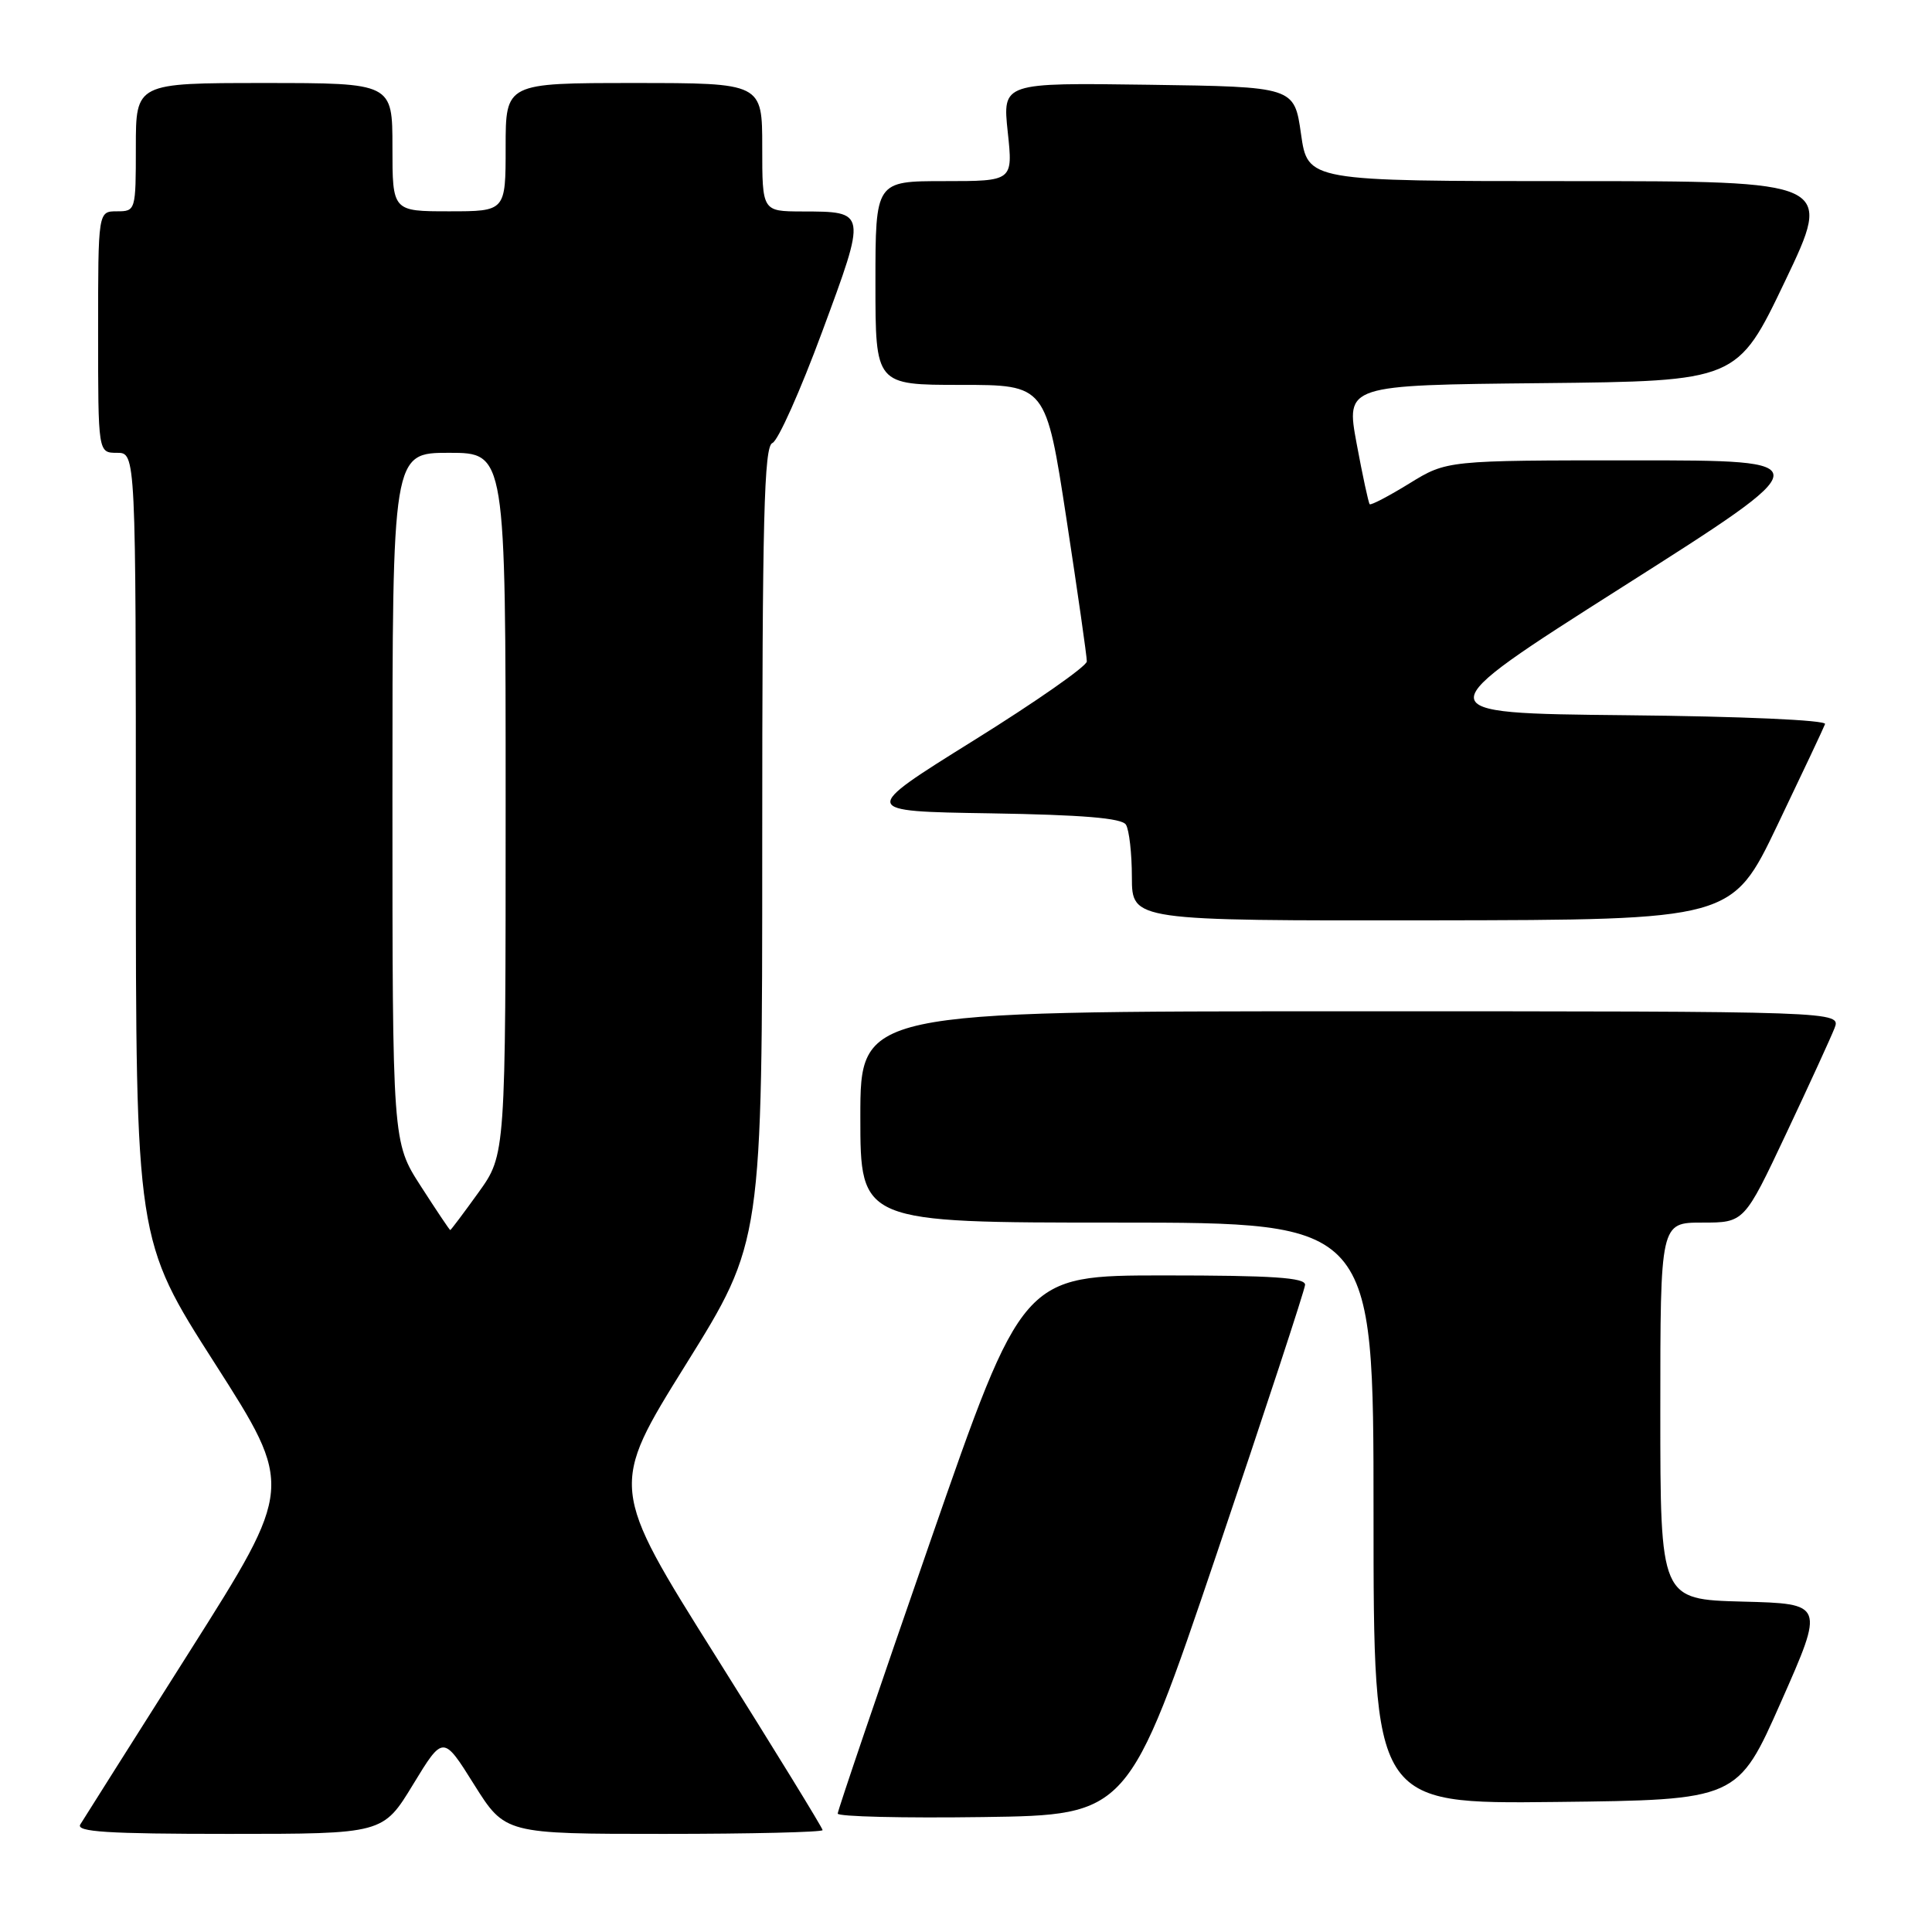 <?xml version="1.0" encoding="UTF-8" standalone="no"?>
<!DOCTYPE svg PUBLIC "-//W3C//DTD SVG 1.1//EN" "http://www.w3.org/Graphics/SVG/1.1/DTD/svg11.dtd" >
<svg xmlns="http://www.w3.org/2000/svg" xmlns:xlink="http://www.w3.org/1999/xlink" version="1.1" viewBox="0 0 256 256">
 <g >
 <path fill="currentColor"
d=" M 54.73 236.46 C 58.72 229.91 58.72 229.91 62.82 236.46 C 66.93 243.00 66.93 243.00 87.96 243.00 C 99.53 243.00 109.00 242.77 109.00 242.50 C 109.00 242.22 102.65 231.88 94.88 219.52 C 80.76 197.05 80.76 197.05 90.88 180.80 C 101.00 164.55 101.00 164.55 101.00 111.88 C 101.00 68.68 101.24 59.12 102.35 58.70 C 103.09 58.41 106.05 51.78 108.94 43.96 C 114.87 27.93 114.89 28.04 106.25 28.02 C 101.00 28.00 101.00 28.00 101.00 19.50 C 101.00 11.00 101.00 11.00 84.00 11.00 C 67.00 11.00 67.00 11.00 67.00 19.50 C 67.00 28.00 67.00 28.00 59.50 28.00 C 52.00 28.00 52.00 28.00 52.00 19.50 C 52.00 11.00 52.00 11.00 35.00 11.00 C 18.00 11.00 18.00 11.00 18.00 19.50 C 18.00 27.90 17.97 28.00 15.50 28.00 C 13.00 28.00 13.00 28.00 13.00 44.00 C 13.00 60.00 13.00 60.00 15.50 60.00 C 18.00 60.00 18.00 60.00 18.00 112.15 C 18.00 164.30 18.00 164.30 28.47 180.66 C 38.93 197.02 38.93 197.02 25.17 218.76 C 17.60 230.72 11.06 241.06 10.64 241.75 C 10.04 242.73 14.23 243.00 30.32 243.00 C 50.75 243.00 50.75 243.00 54.73 236.46 Z  M 161.18 206.00 C 167.60 187.03 172.88 170.94 172.93 170.25 C 172.98 169.29 168.62 169.00 154.25 169.00 C 135.50 169.00 135.50 169.00 123.25 204.29 C 116.51 223.70 111.00 239.91 111.00 240.31 C 111.00 240.71 119.66 240.92 130.25 240.77 C 149.50 240.50 149.50 240.50 161.18 206.00 Z  M 236.00 225.50 C 241.75 212.50 241.75 212.50 230.88 212.22 C 220.00 211.93 220.00 211.93 220.00 186.97 C 220.00 162.00 220.00 162.00 225.56 162.00 C 231.12 162.00 231.12 162.00 236.66 150.25 C 239.71 143.79 242.59 137.49 243.08 136.25 C 243.95 134.00 243.95 134.00 178.98 134.00 C 114.00 134.00 114.00 134.00 114.00 148.00 C 114.00 162.00 114.00 162.00 148.00 162.00 C 182.00 162.00 182.00 162.00 182.00 200.52 C 182.00 239.04 182.00 239.04 206.13 238.77 C 230.25 238.50 230.25 238.50 236.00 225.50 Z  M 235.50 109.37 C 238.80 102.48 241.65 96.44 241.83 95.94 C 242.02 95.42 230.83 94.92 215.41 94.77 C 188.66 94.50 188.66 94.50 215.02 77.75 C 241.39 61.00 241.39 61.00 216.55 61.00 C 191.72 61.00 191.72 61.00 186.75 64.06 C 184.02 65.74 181.65 66.98 181.49 66.81 C 181.33 66.64 180.55 63.02 179.76 58.77 C 178.33 51.03 178.33 51.03 204.26 50.77 C 230.20 50.50 230.20 50.50 236.53 37.25 C 242.86 24.00 242.86 24.00 208.07 24.00 C 173.28 24.00 173.28 24.00 172.39 17.75 C 171.50 11.50 171.50 11.50 152.17 11.23 C 132.84 10.96 132.84 10.96 133.53 17.48 C 134.23 24.00 134.23 24.00 125.12 24.00 C 116.00 24.00 116.00 24.00 116.00 37.50 C 116.00 51.00 116.00 51.00 127.30 51.00 C 138.59 51.00 138.59 51.00 141.31 68.75 C 142.80 78.51 144.02 87.01 144.01 87.64 C 144.01 88.27 137.24 93.00 128.98 98.14 C 113.96 107.50 113.96 107.50 131.19 107.77 C 143.44 107.97 148.64 108.40 149.19 109.27 C 149.62 109.95 149.98 113.09 149.98 116.25 C 150.00 122.00 150.00 122.00 189.75 121.95 C 229.50 121.89 229.50 121.89 235.50 109.37 Z  M 55.75 157.16 C 52.00 151.34 52.00 151.34 52.00 105.67 C 52.00 60.00 52.00 60.00 59.50 60.00 C 67.00 60.00 67.00 60.00 67.00 106.50 C 67.00 153.00 67.00 153.00 63.41 158.00 C 61.43 160.75 59.74 163.00 59.66 162.99 C 59.57 162.99 57.81 160.36 55.75 157.16 Z "/>
</g>
</svg>